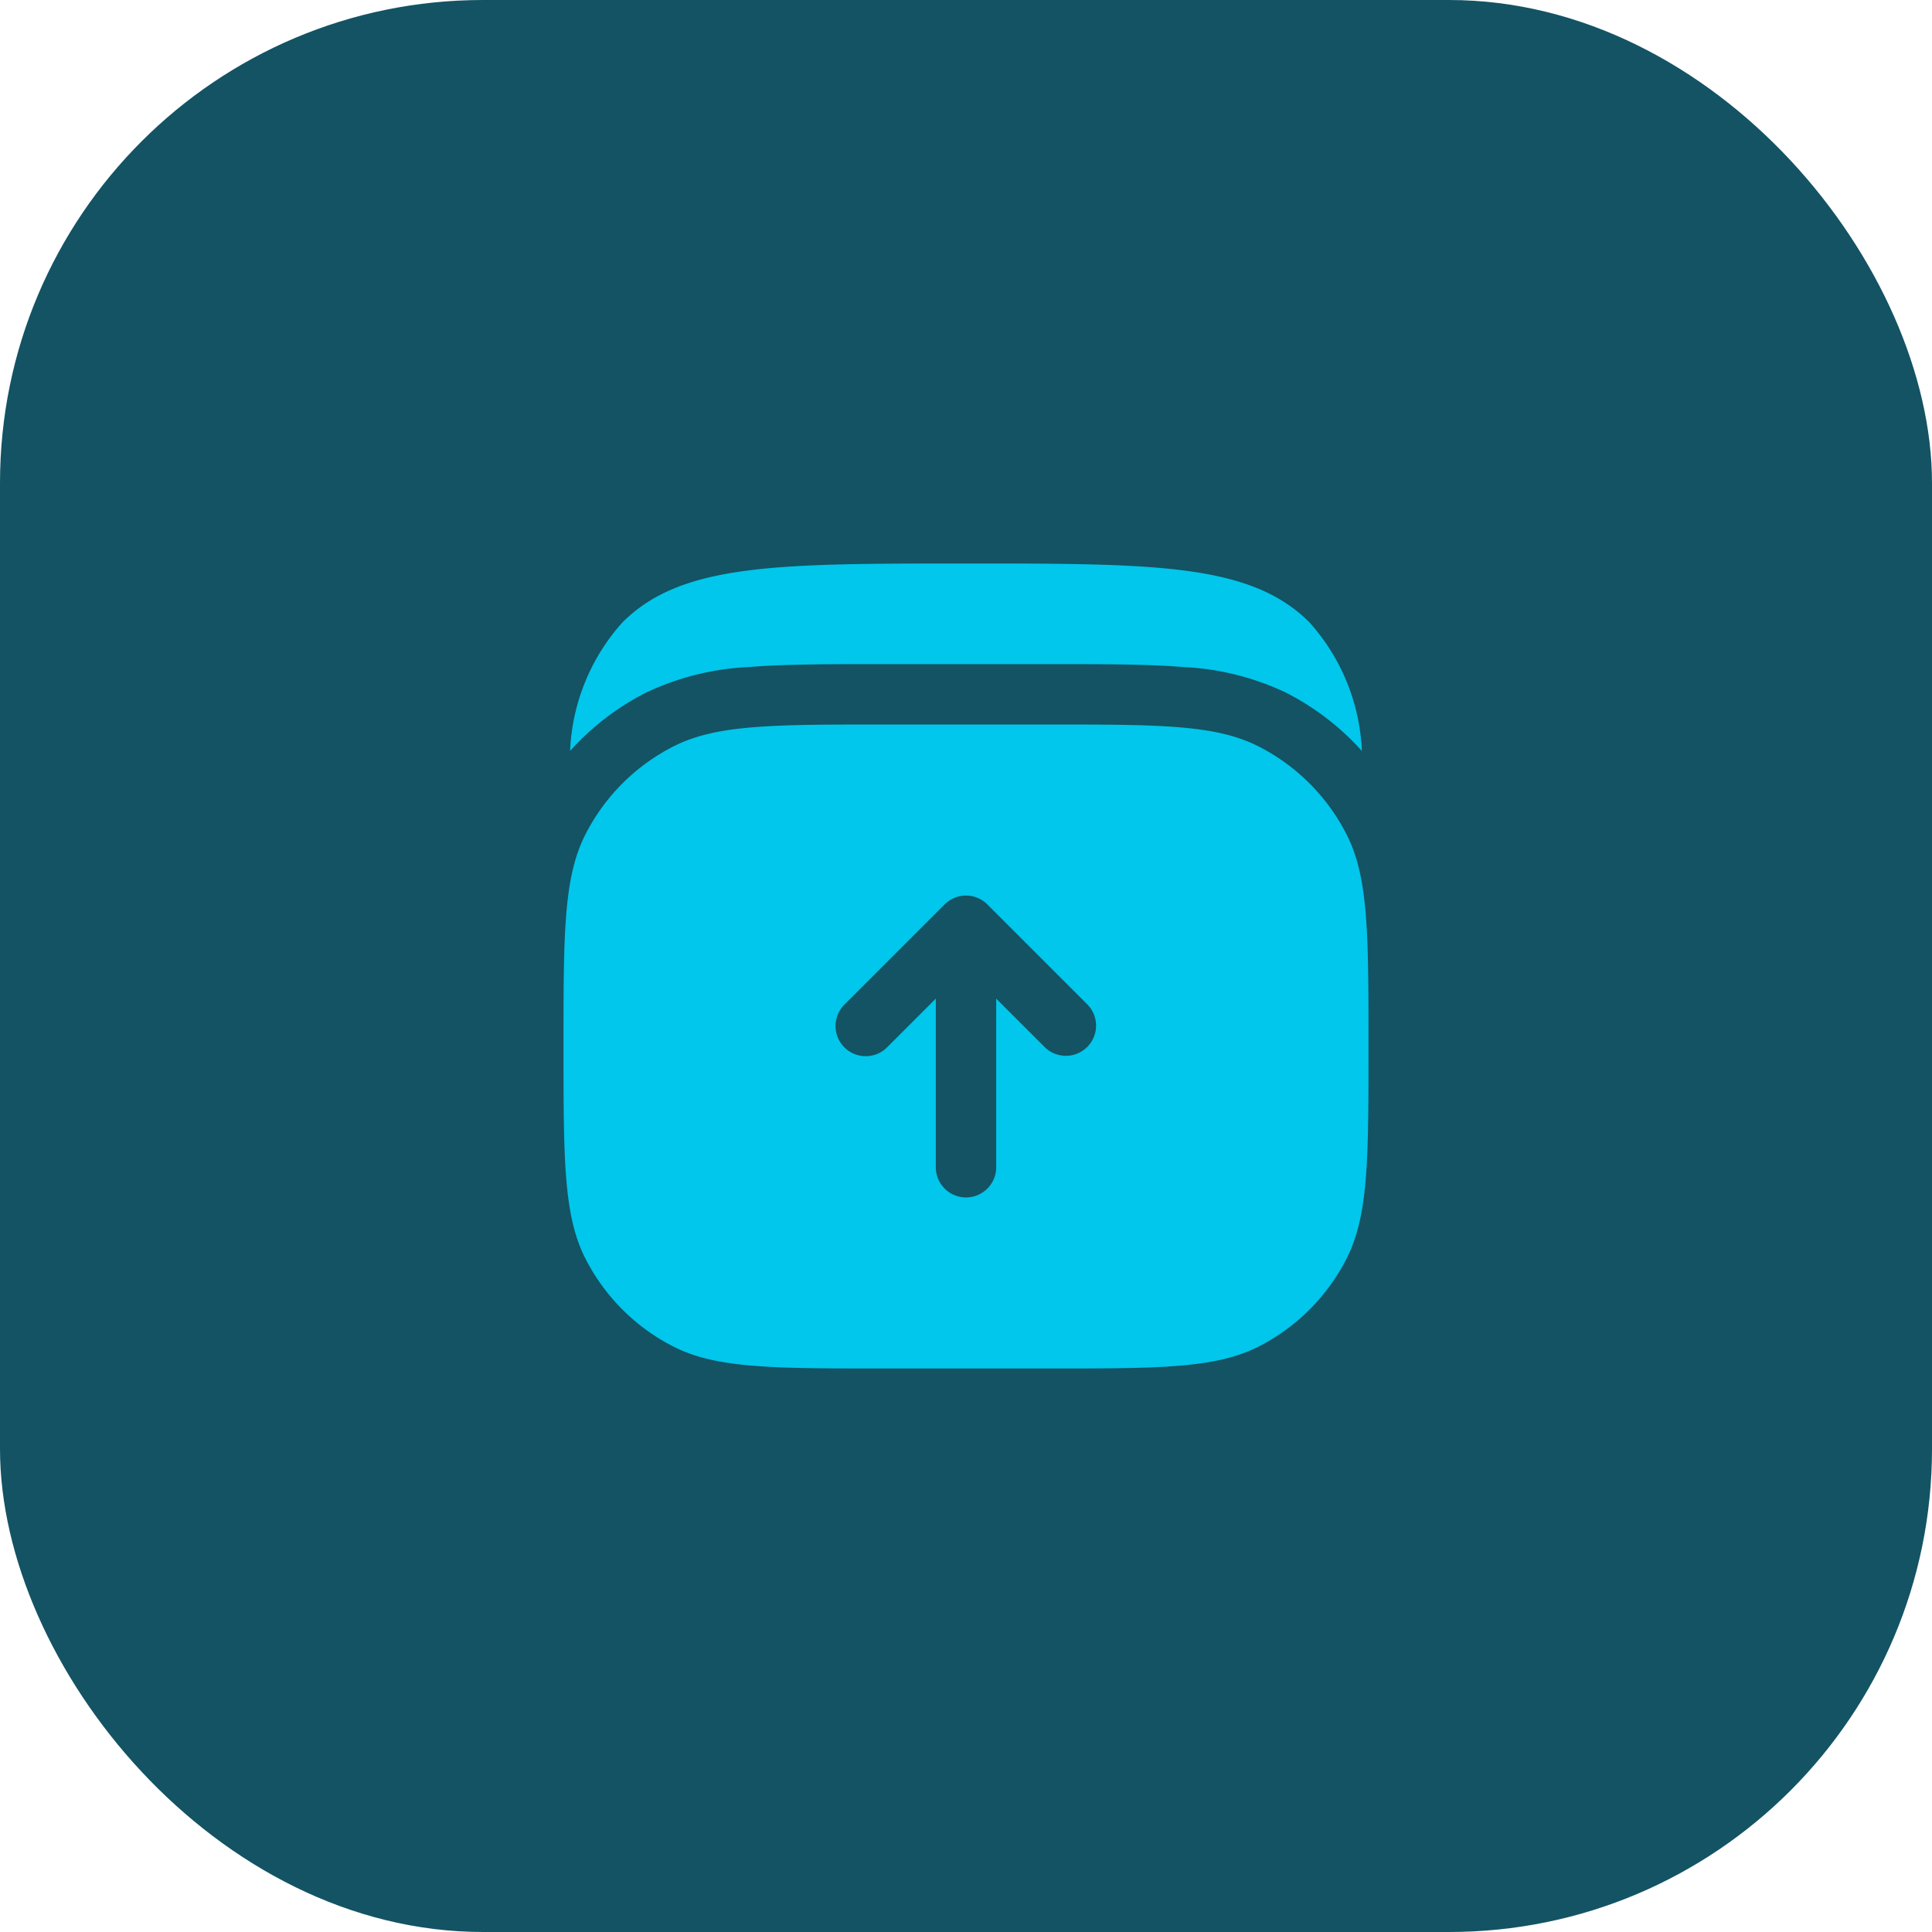 <svg xmlns="http://www.w3.org/2000/svg" xmlns:xlink="http://www.w3.org/1999/xlink" width="48" height="48" viewBox="0 0 48 48">
  <defs>
    <clipPath id="clip-path">
      <rect id="Rectangle_13630" data-name="Rectangle 13630" width="20" height="20" fill="#00c7eb"/>
    </clipPath>
  </defs>
  <g id="Group_28914" data-name="Group 28914" transform="translate(-190 -343)">
    <rect id="Rectangle_13629" data-name="Rectangle 13629" width="48" height="48" rx="12" transform="translate(190 343)" fill="#135364"/>
    <g id="Group_28831" data-name="Group 28831" transform="translate(204 357)">
      <g id="Group_28828" data-name="Group 28828">
        <g id="Group_28827" data-name="Group 28827" clip-path="url(#clip-path)">
          <path id="Path_47632" data-name="Path 47632" d="M18.929,1.464C17.464,0,15.107,0,10.393,0S3.322,0,1.858,1.464a5.094,5.094,0,0,0-1.3,3.192A6.5,6.5,0,0,1,2.442,3.209a6.658,6.658,0,0,1,2.545-.636c.895-.073,2-.073,3.343-.073h4.126c1.347,0,2.448,0,3.344.073a6.655,6.655,0,0,1,2.545.636,6.5,6.5,0,0,1,1.884,1.448,5.1,5.1,0,0,0-1.3-3.192" transform="translate(-0.394)" fill="#00c7eb"/>
        </g>
      </g>
      <g id="Group_28830" data-name="Group 28830">
        <g id="Group_28829" data-name="Group 28829" clip-path="url(#clip-path)">
          <path id="Path_47633" data-name="Path 47633" d="M0,21.6c0-2.8,0-4.2.545-5.27A5,5,0,0,1,2.73,14.145C3.8,13.6,5.2,13.6,8,13.6h4c2.8,0,4.2,0,5.27.545a5,5,0,0,1,2.185,2.185C20,17.4,20,18.8,20,21.6s0,4.2-.545,5.27a5,5,0,0,1-2.185,2.185C16.2,29.6,14.8,29.6,12,29.6H8c-2.8,0-4.2,0-5.27-.545A5,5,0,0,1,.545,26.87C0,25.8,0,24.4,0,21.6m10.53-3.53a.75.75,0,0,0-1.061,0l-2.5,2.5A.75.75,0,0,0,8.03,21.63l1.22-1.219V24.6a.75.75,0,0,0,1.5,0V20.411l1.22,1.219A.75.75,0,0,0,13.03,20.57Z" transform="translate(0 -9.6)" fill="#00c7eb" fill-rule="evenodd"/>
        </g>
      </g>
    </g>
  </g>
</svg>
